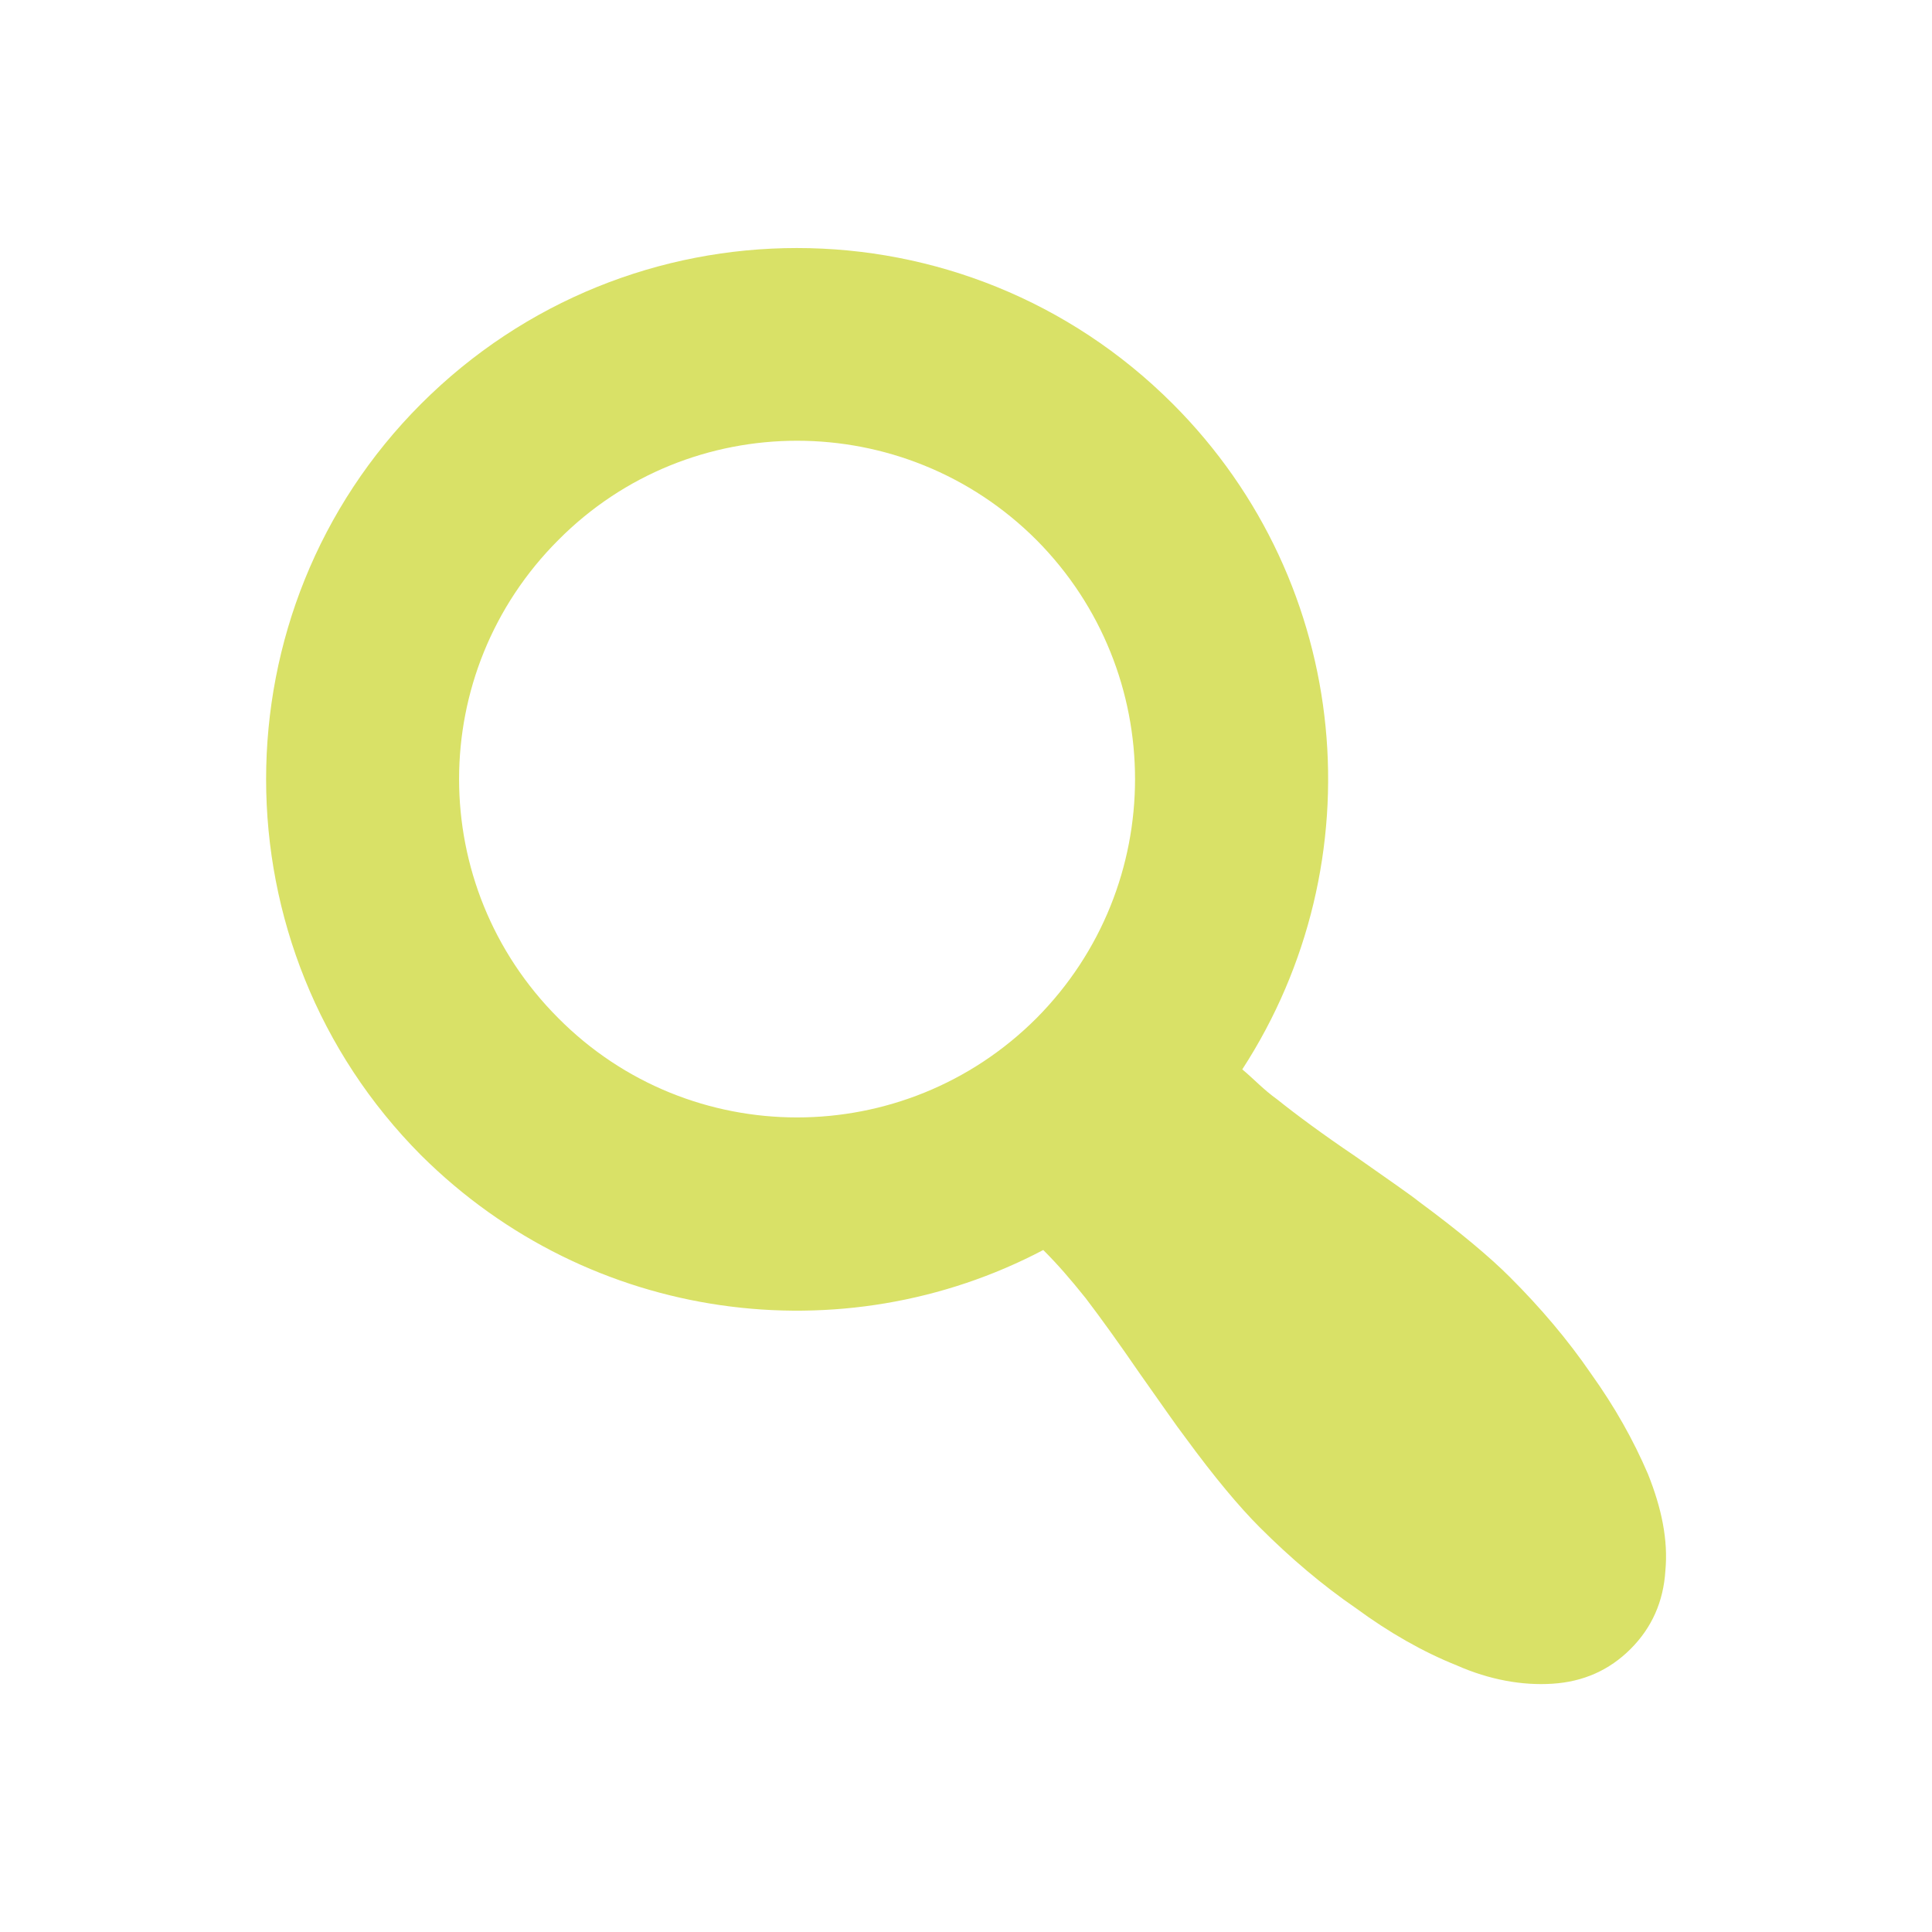 <svg width="81" height="81" viewBox="0 0 81 81" fill="none" xmlns="http://www.w3.org/2000/svg">
<path d="M49.166 16.929C56.74 24.503 57.712 36.166 52.083 44.834C52.569 45.239 52.974 45.684 53.541 46.089C54.35 46.737 55.444 47.547 56.821 48.478C58.198 49.45 59.089 50.058 59.494 50.382C61.195 51.638 62.45 52.691 63.301 53.541C64.597 54.837 65.731 56.173 66.703 57.591C67.716 59.008 68.485 60.386 69.093 61.803C69.659 63.221 69.943 64.557 69.822 65.853C69.74 67.149 69.254 68.243 68.364 69.133C67.472 70.025 66.379 70.51 65.083 70.591C63.828 70.672 62.45 70.43 61.074 69.822C59.656 69.255 58.239 68.445 56.861 67.433C55.444 66.46 54.108 65.326 52.812 64.031C51.961 63.18 50.908 61.925 49.693 60.264C49.288 59.737 48.681 58.846 47.789 57.591C46.898 56.295 46.169 55.282 45.522 54.432C44.873 53.622 44.347 53.014 43.739 52.407C35.356 56.822 24.745 55.485 17.657 48.438C8.99 39.73 8.99 25.596 17.657 16.929C26.365 8.222 40.459 8.222 49.166 16.929ZM43.456 42.687C48.964 37.139 48.964 28.188 43.456 22.64C37.907 17.091 28.916 17.091 23.409 22.64C17.86 28.188 17.86 37.139 23.409 42.687C28.916 48.236 37.907 48.236 43.456 42.687Z" fill="#D9E167"/>
</svg>
